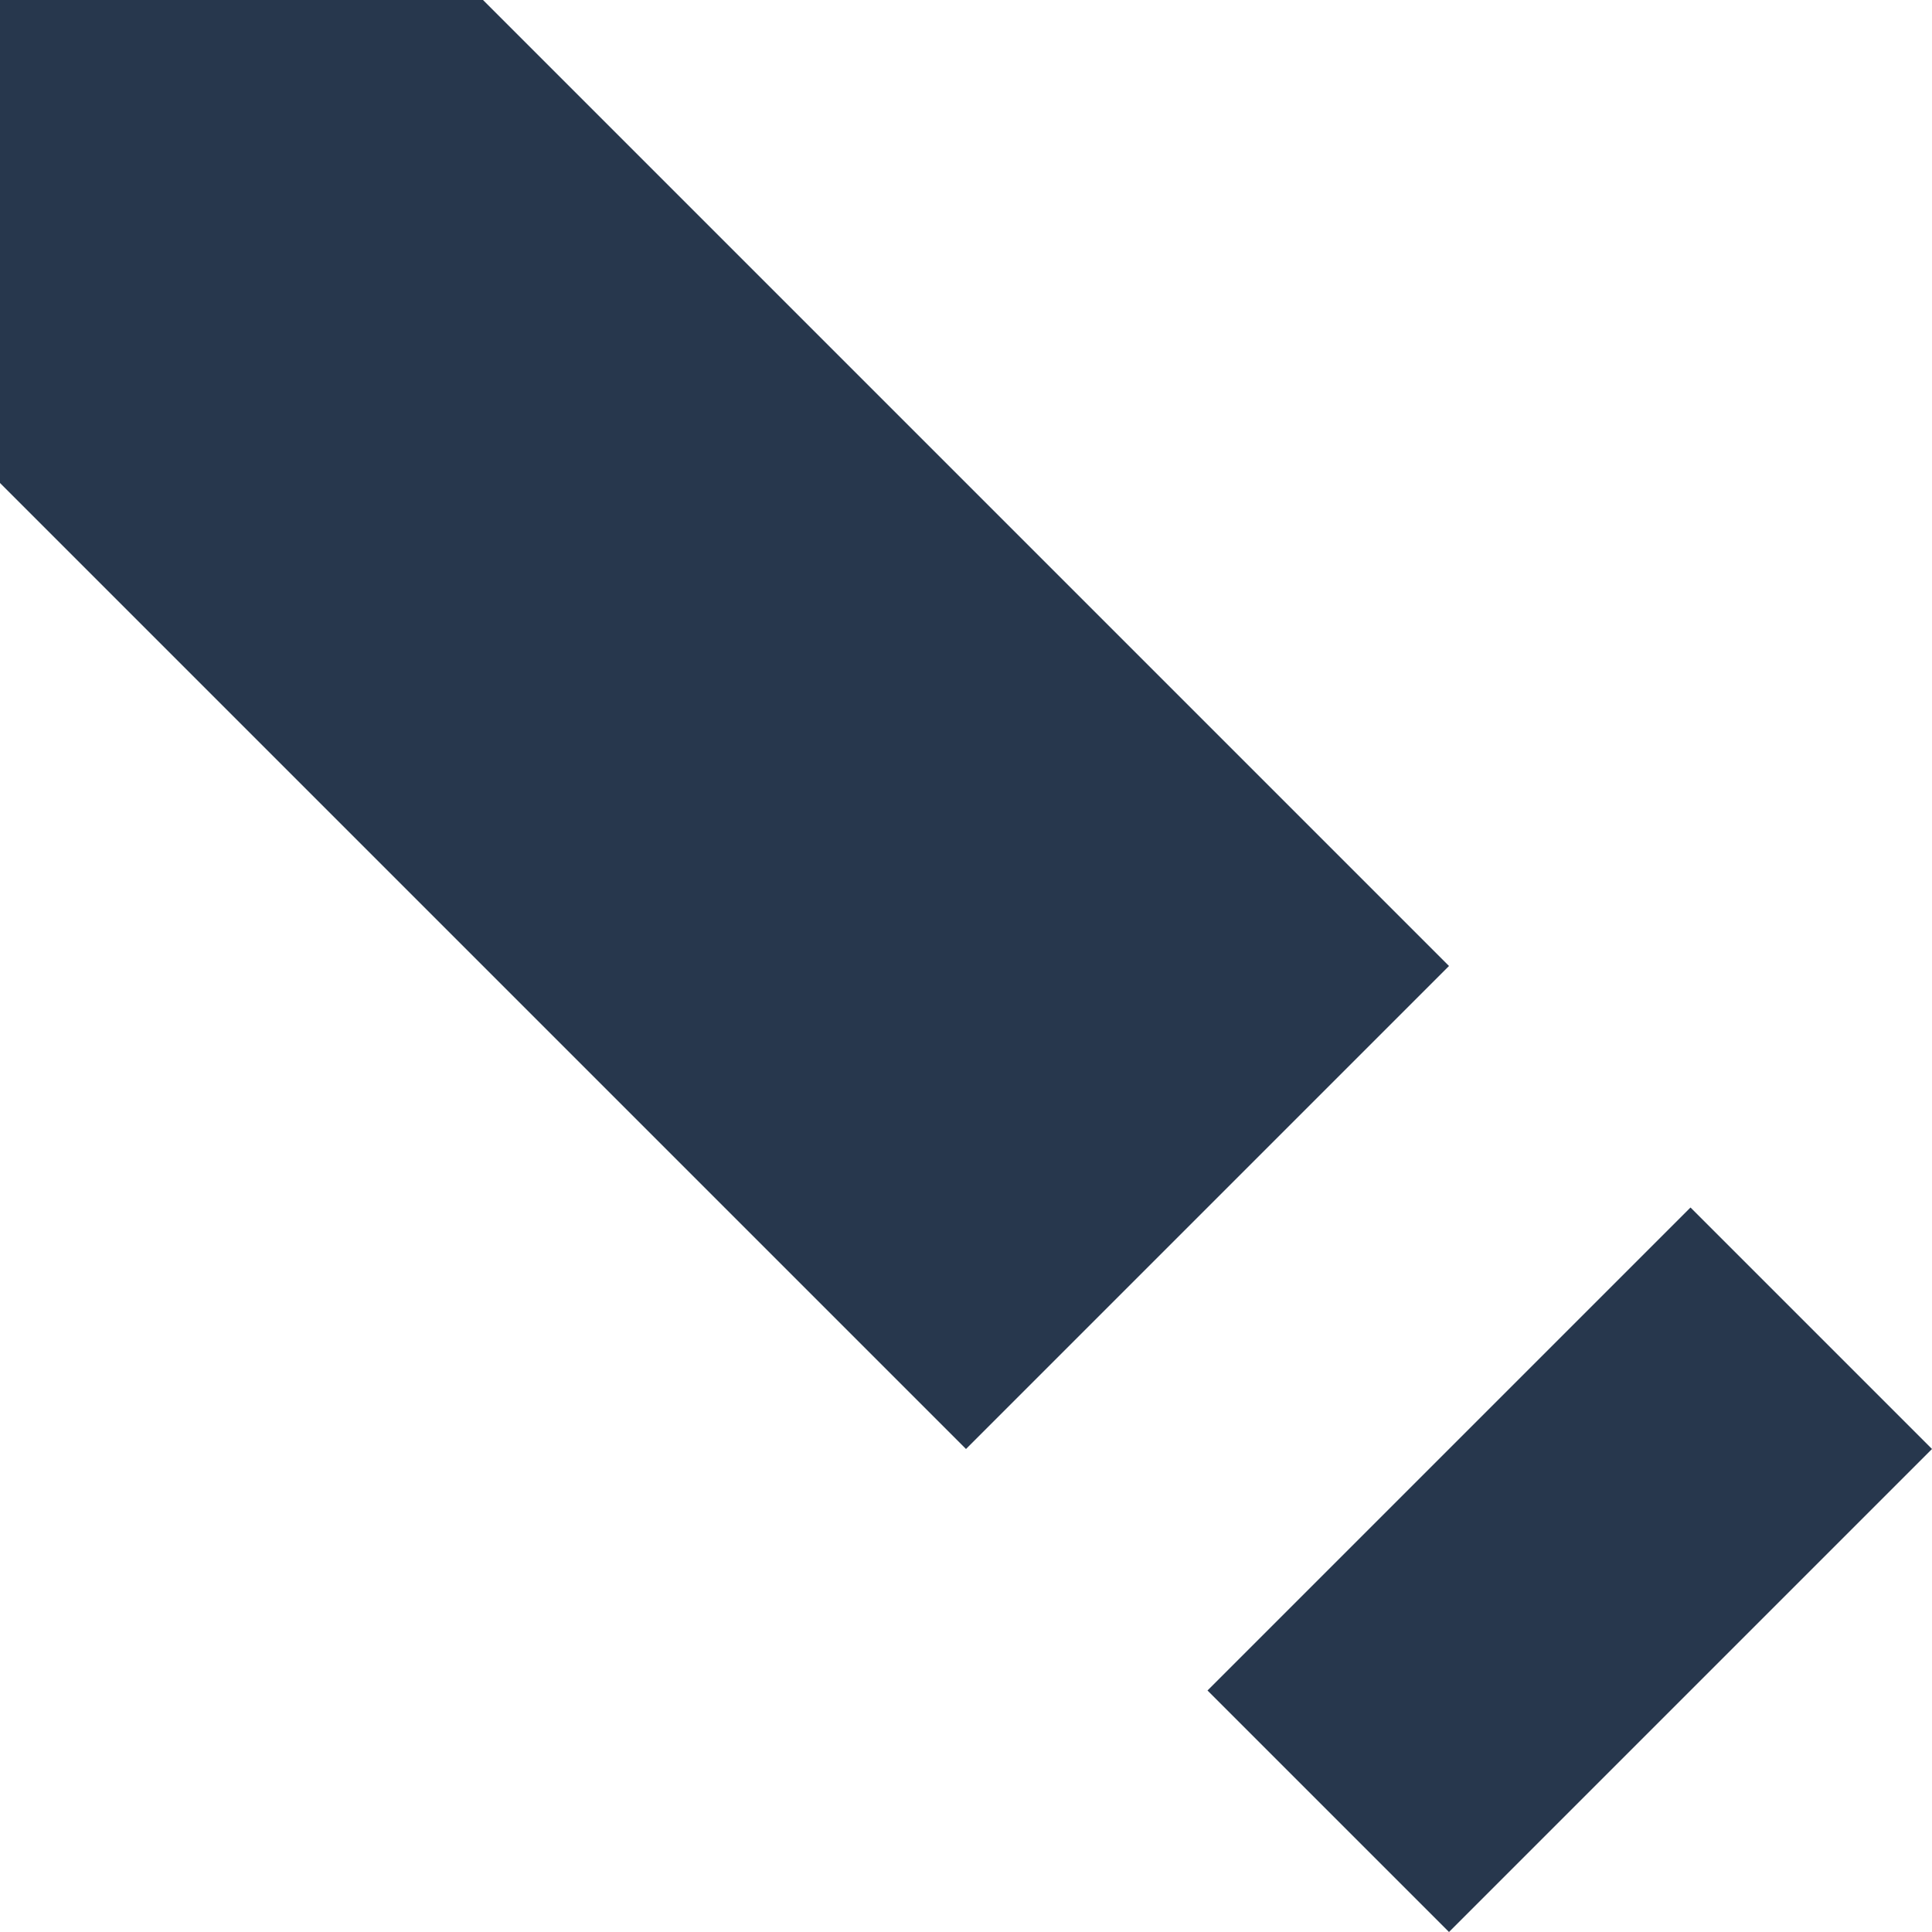 <svg width="128" height="128" viewBox="0 0 128 128" fill="none" xmlns="http://www.w3.org/2000/svg">
<path d="M96 128L80 112L112 80L128 96L96 128ZM64 96L0 32V0H32L96 64L64 96Z" fill="#27374D"/>
</svg>
